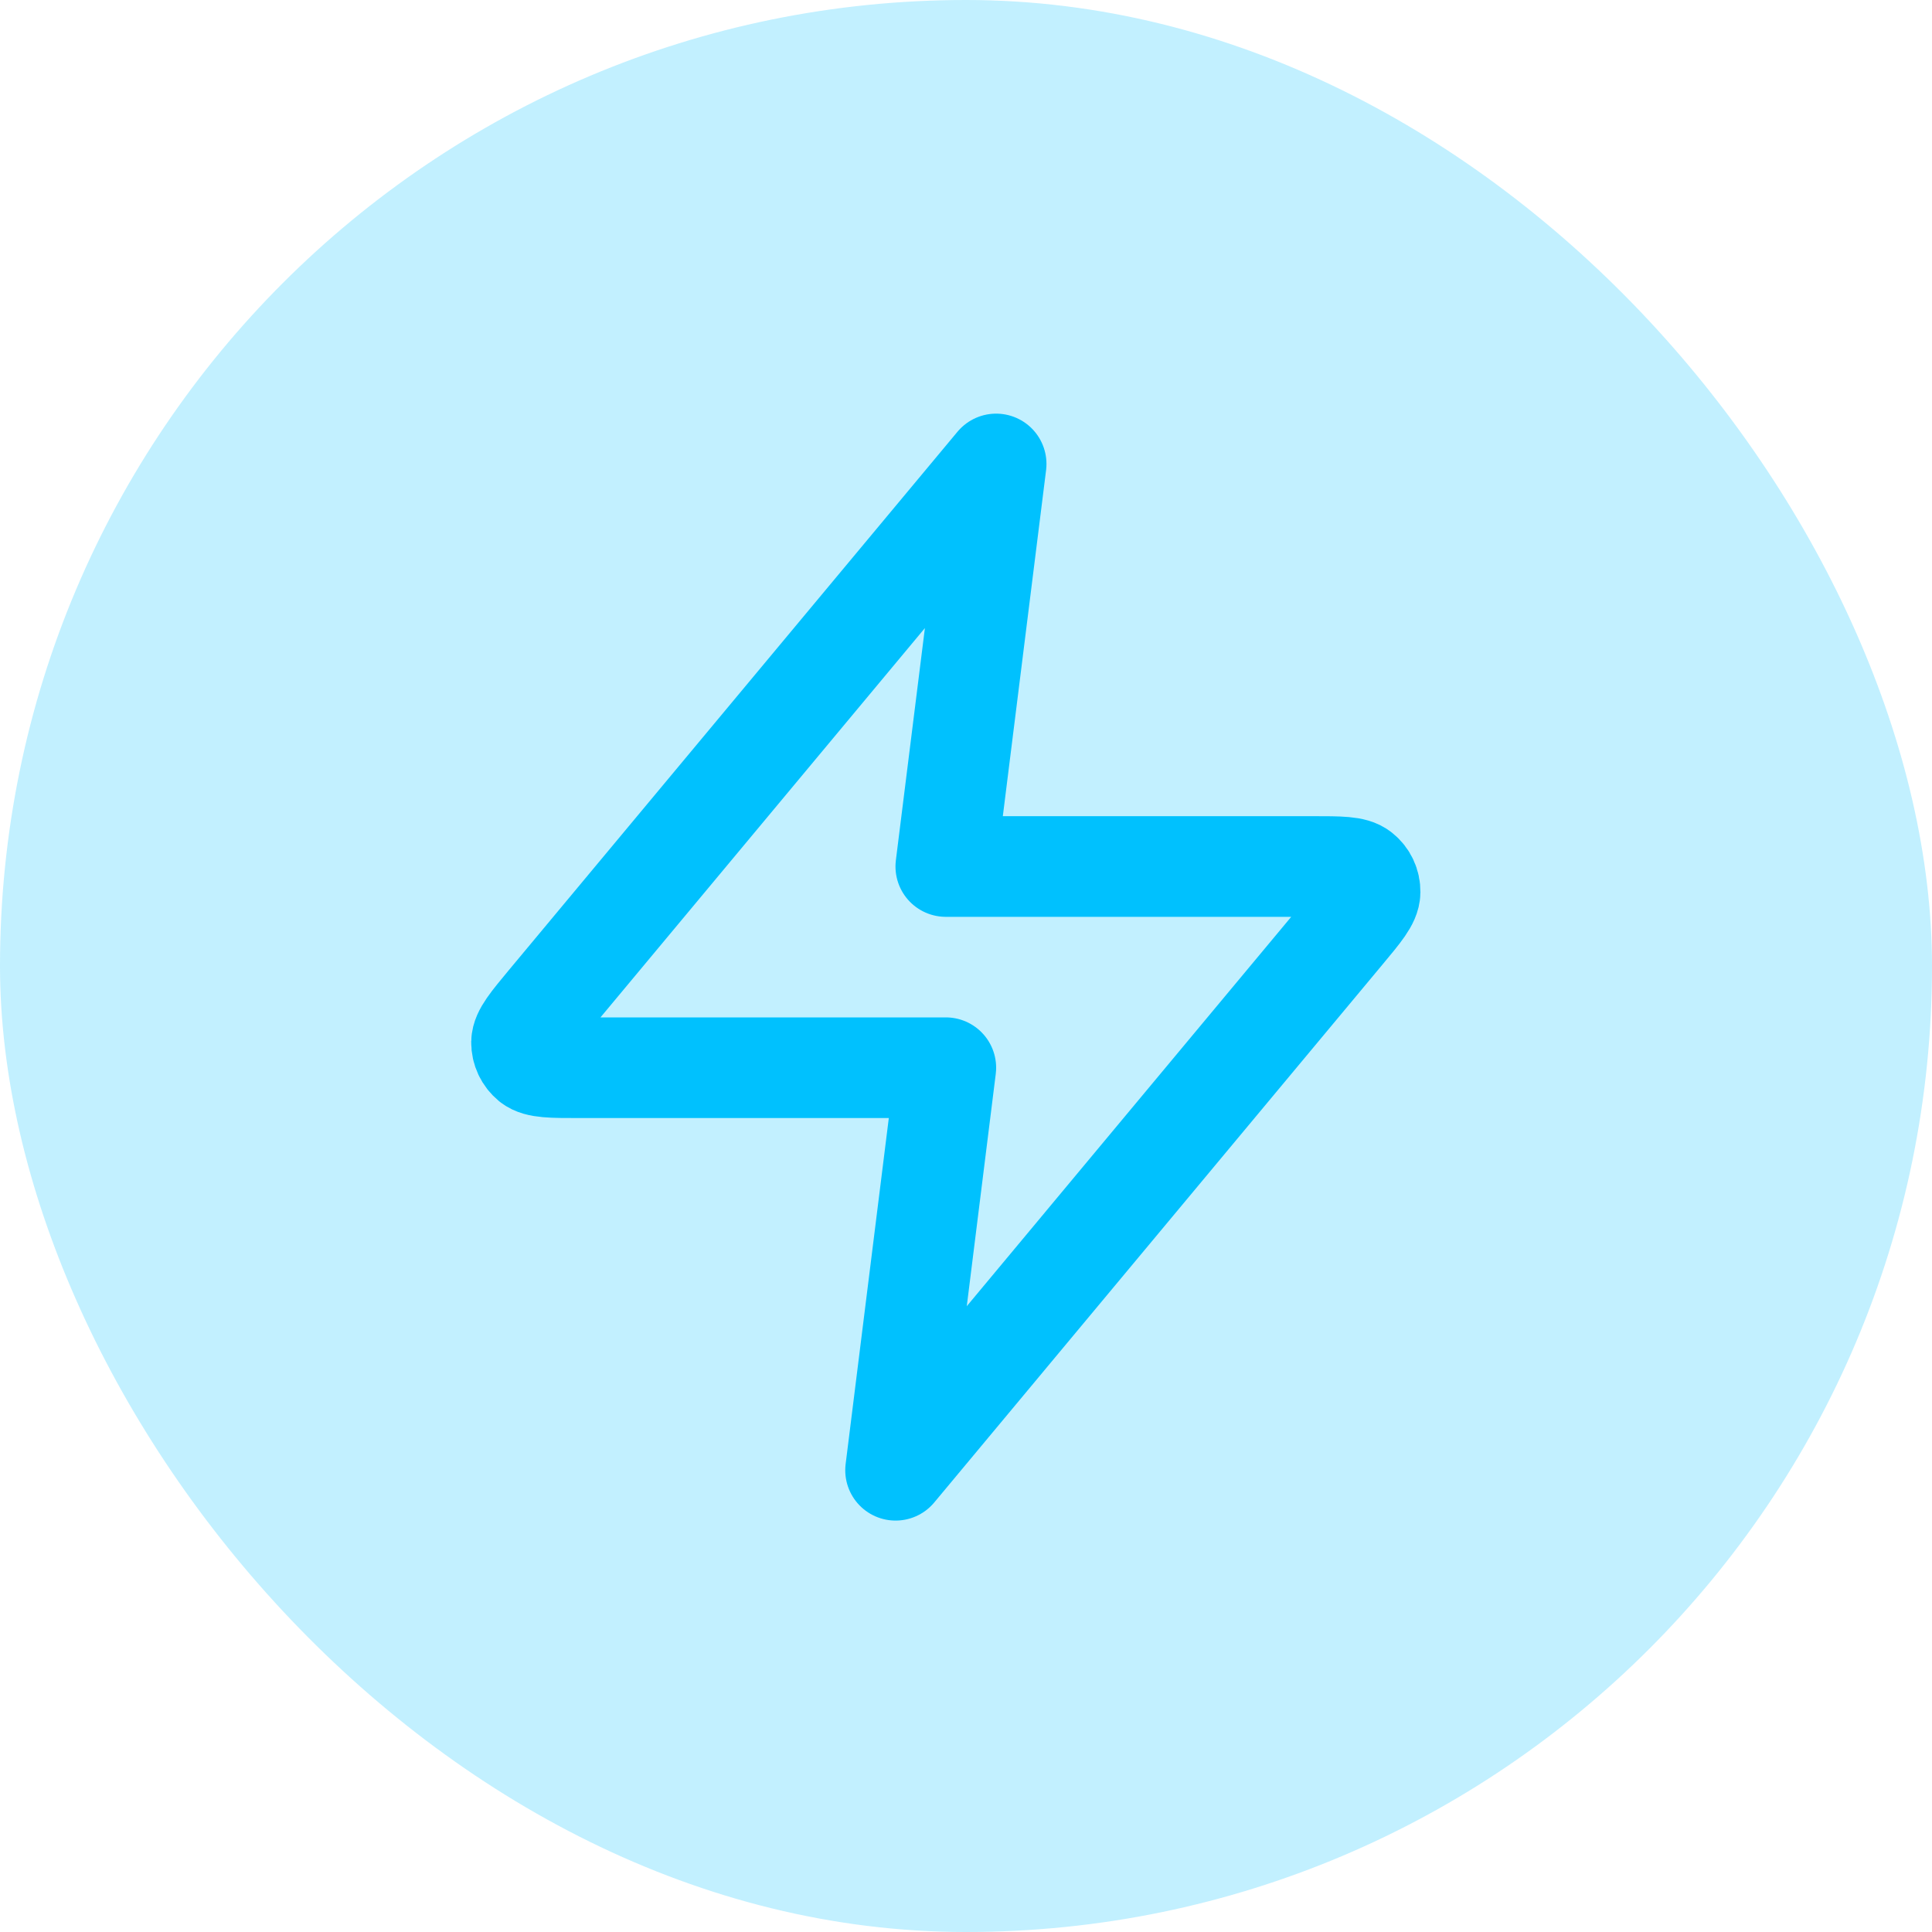 <svg width="20" height="20" viewBox="0 0 20 20" fill="none" xmlns="http://www.w3.org/2000/svg">
<rect width="20" height="20" rx="10" fill="#00C1FE" fill-opacity="0.24"/>
<path d="M10.312 4.803L5.673 10.37C5.492 10.588 5.401 10.697 5.399 10.789C5.398 10.869 5.434 10.945 5.496 10.996C5.568 11.053 5.71 11.053 5.993 11.053H9.791L9.271 15.22L13.909 9.654C14.091 9.436 14.182 9.327 14.183 9.234C14.184 9.154 14.149 9.078 14.086 9.028C14.015 8.97 13.873 8.97 13.589 8.97H9.791L10.312 4.803Z" stroke="#00C1FE" stroke-width="1.042" stroke-linecap="round" stroke-linejoin="round"/>
</svg>
